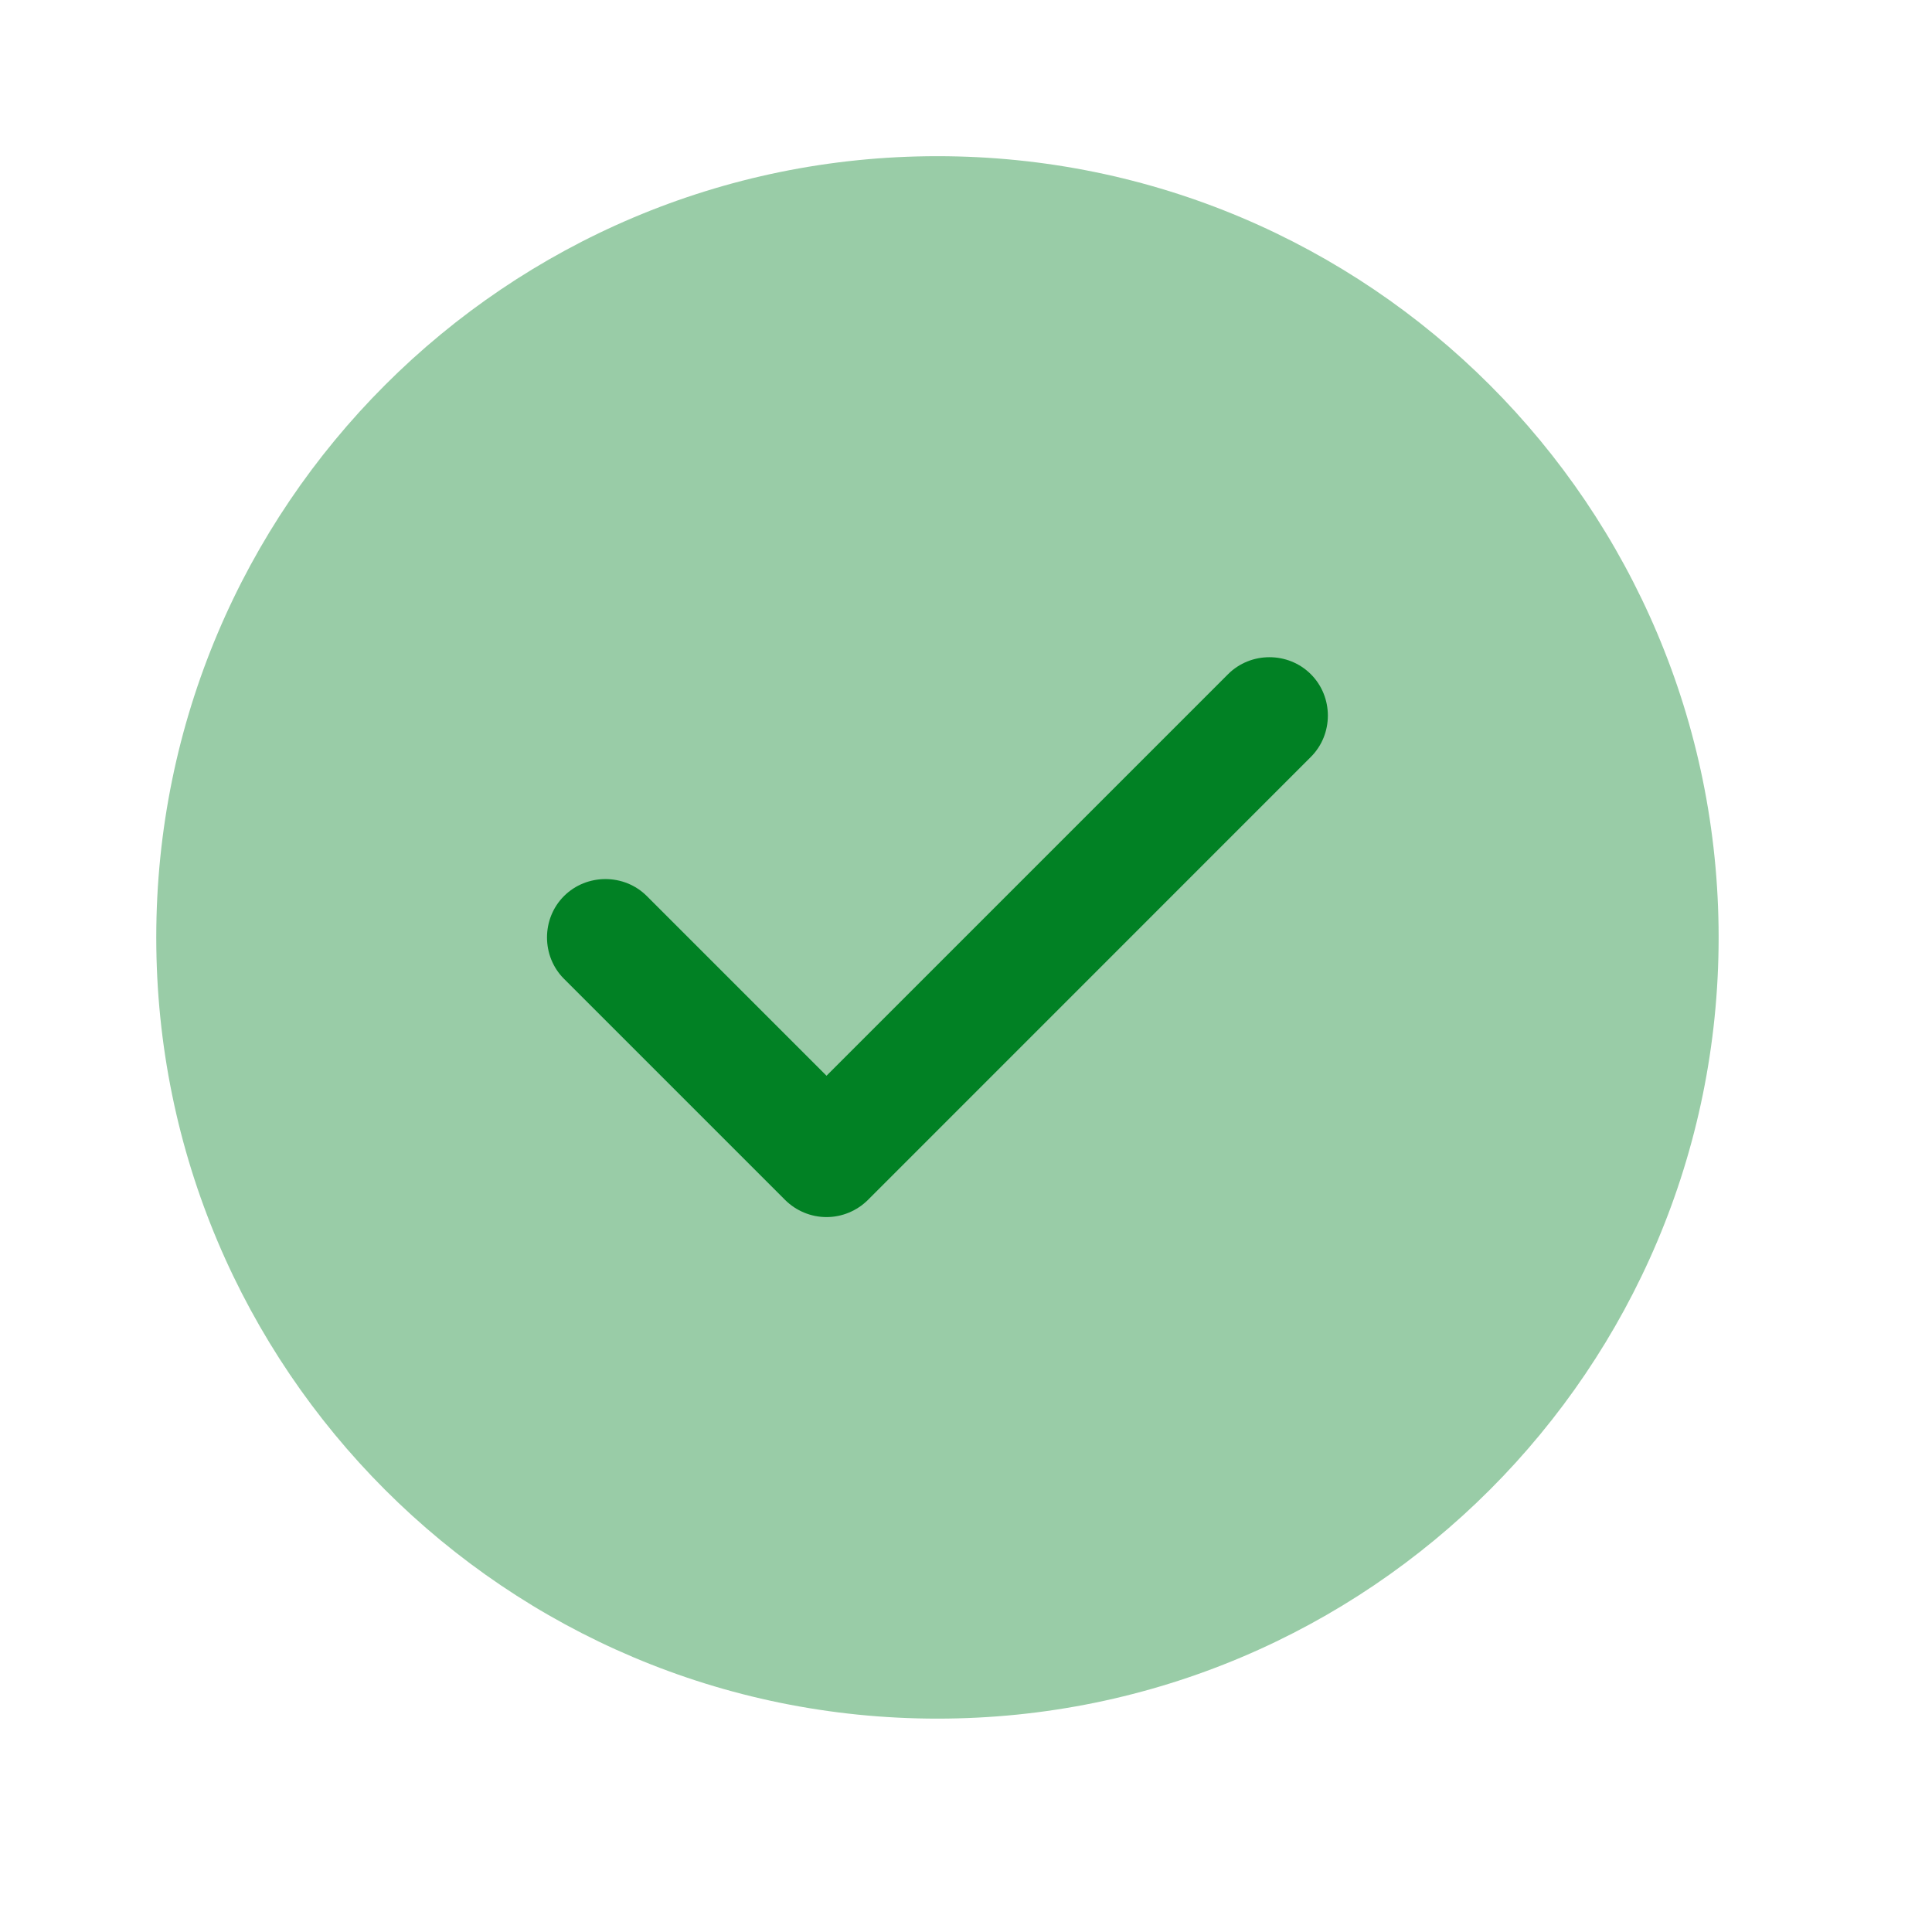 <svg width="25" height="25" viewBox="0 0 25 25" fill="none" xmlns="http://www.w3.org/2000/svg">
<path opacity="0.4" d="M12.13 22.239C17.713 22.239 22.239 17.713 22.239 12.13C22.239 6.547 17.713 2.021 12.13 2.021C6.548 2.021 2.022 6.547 2.022 12.13C2.022 17.713 6.548 22.239 12.13 22.239Z" fill="#018124"/>
<path d="M10.695 15.749C10.493 15.749 10.301 15.668 10.159 15.527L7.298 12.666C7.005 12.373 7.005 11.888 7.298 11.595C7.592 11.302 8.077 11.302 8.37 11.595L10.695 13.92L15.891 8.724C16.184 8.431 16.669 8.431 16.962 8.724C17.256 9.017 17.256 9.502 16.962 9.795L11.231 15.527C11.089 15.668 10.897 15.749 10.695 15.749Z" fill="#018124"/>
</svg>
